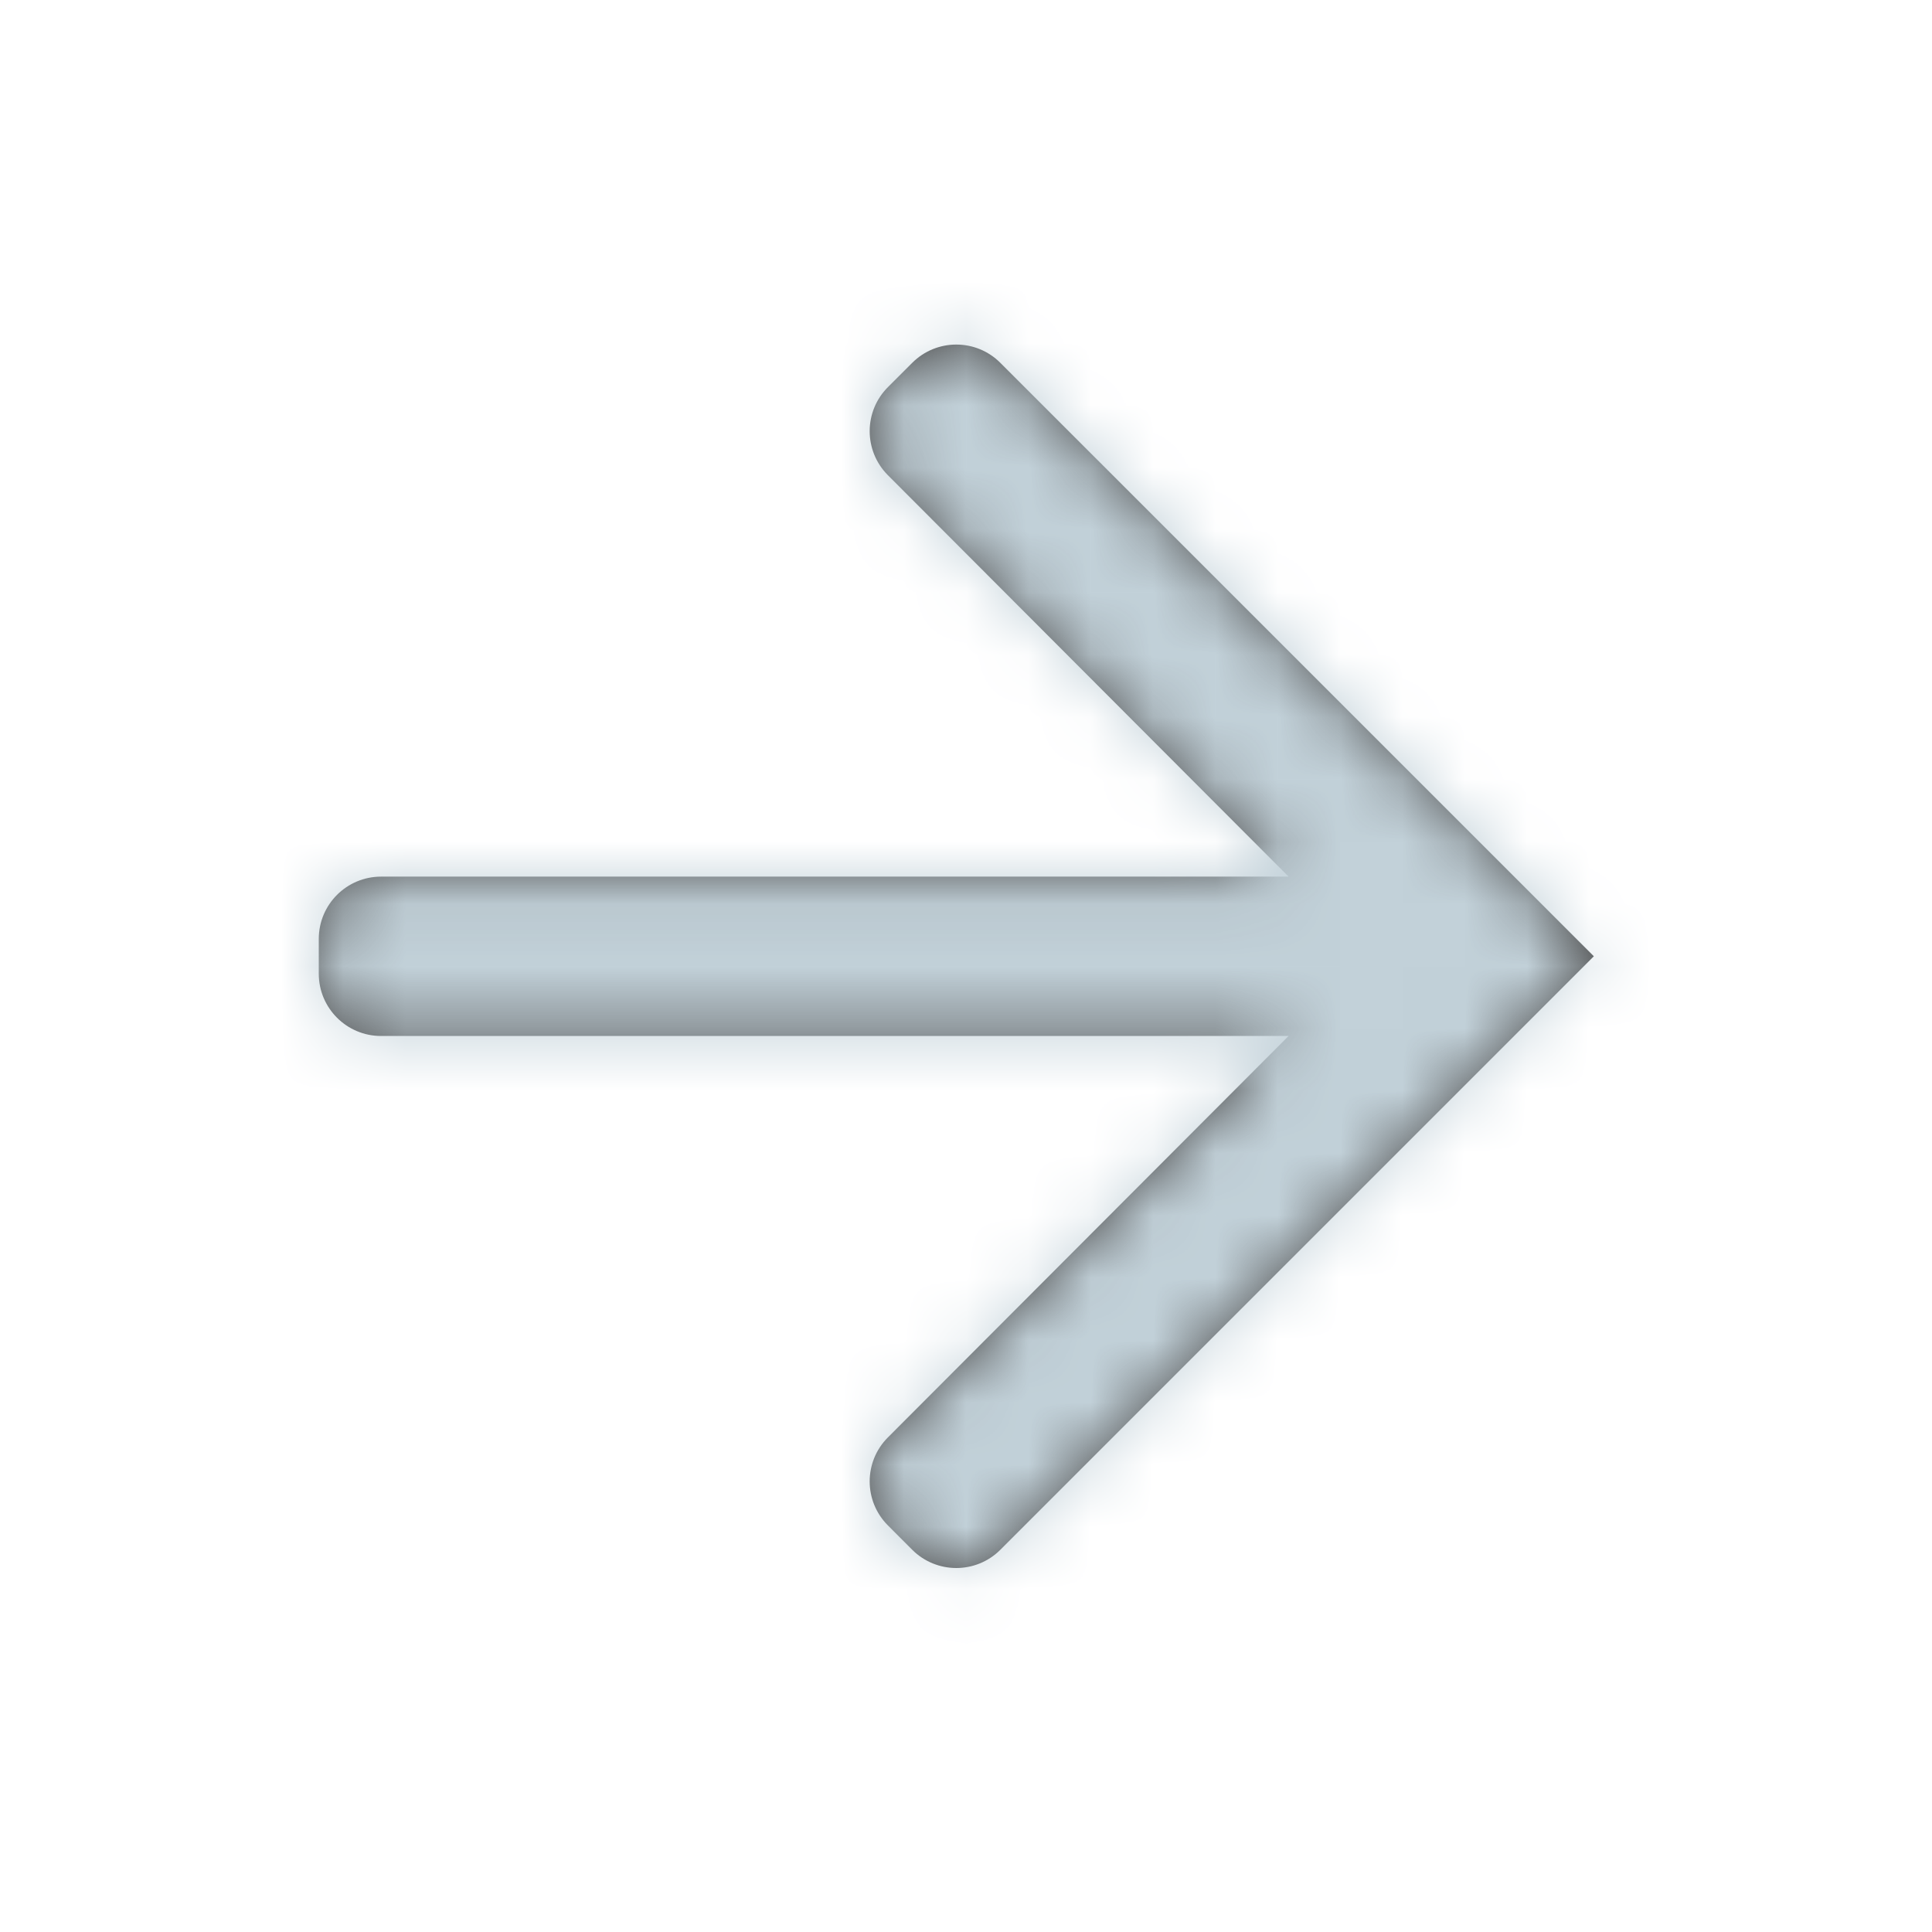 <svg width="31" height="31" viewBox="0 0 31 31" fill="none" xmlns="http://www.w3.org/2000/svg">
<path fill-rule="evenodd" clip-rule="evenodd" d="M16.051 5.822C15.661 5.431 15.028 5.431 14.637 5.822L14.248 6.211C13.857 6.601 13.857 7.234 14.247 7.625L20.676 14.066H6.115C5.562 14.066 5.115 14.513 5.115 15.066V15.623C5.115 16.175 5.562 16.623 6.115 16.623H20.676L14.247 23.064C13.857 23.454 13.857 24.087 14.248 24.477L14.637 24.867C15.028 25.257 15.661 25.257 16.051 24.867L25.574 15.344L16.051 5.822Z" fill="black" fill-opacity="0.7"/>
<mask id="mask0_208_727" style="mask-type:alpha" maskUnits="userSpaceOnUse" x="5" y="5" width="21" height="21">
<path fill-rule="evenodd" clip-rule="evenodd" d="M16.051 5.822C15.661 5.431 15.028 5.431 14.637 5.822L14.248 6.211C13.857 6.601 13.857 7.234 14.247 7.625L20.676 14.066H6.115C5.562 14.066 5.115 14.513 5.115 15.066V15.623C5.115 16.175 5.562 16.623 6.115 16.623H20.676L14.247 23.064C13.857 23.454 13.857 24.087 14.248 24.477L14.637 24.867C15.028 25.257 15.661 25.257 16.051 24.867L25.574 15.344L16.051 5.822Z" fill="white"/>
</mask>
<g mask="url(#mask0_208_727)">
<rect width="30.689" height="30.689" fill="#C2D1D9"/>
</g>
</svg>
